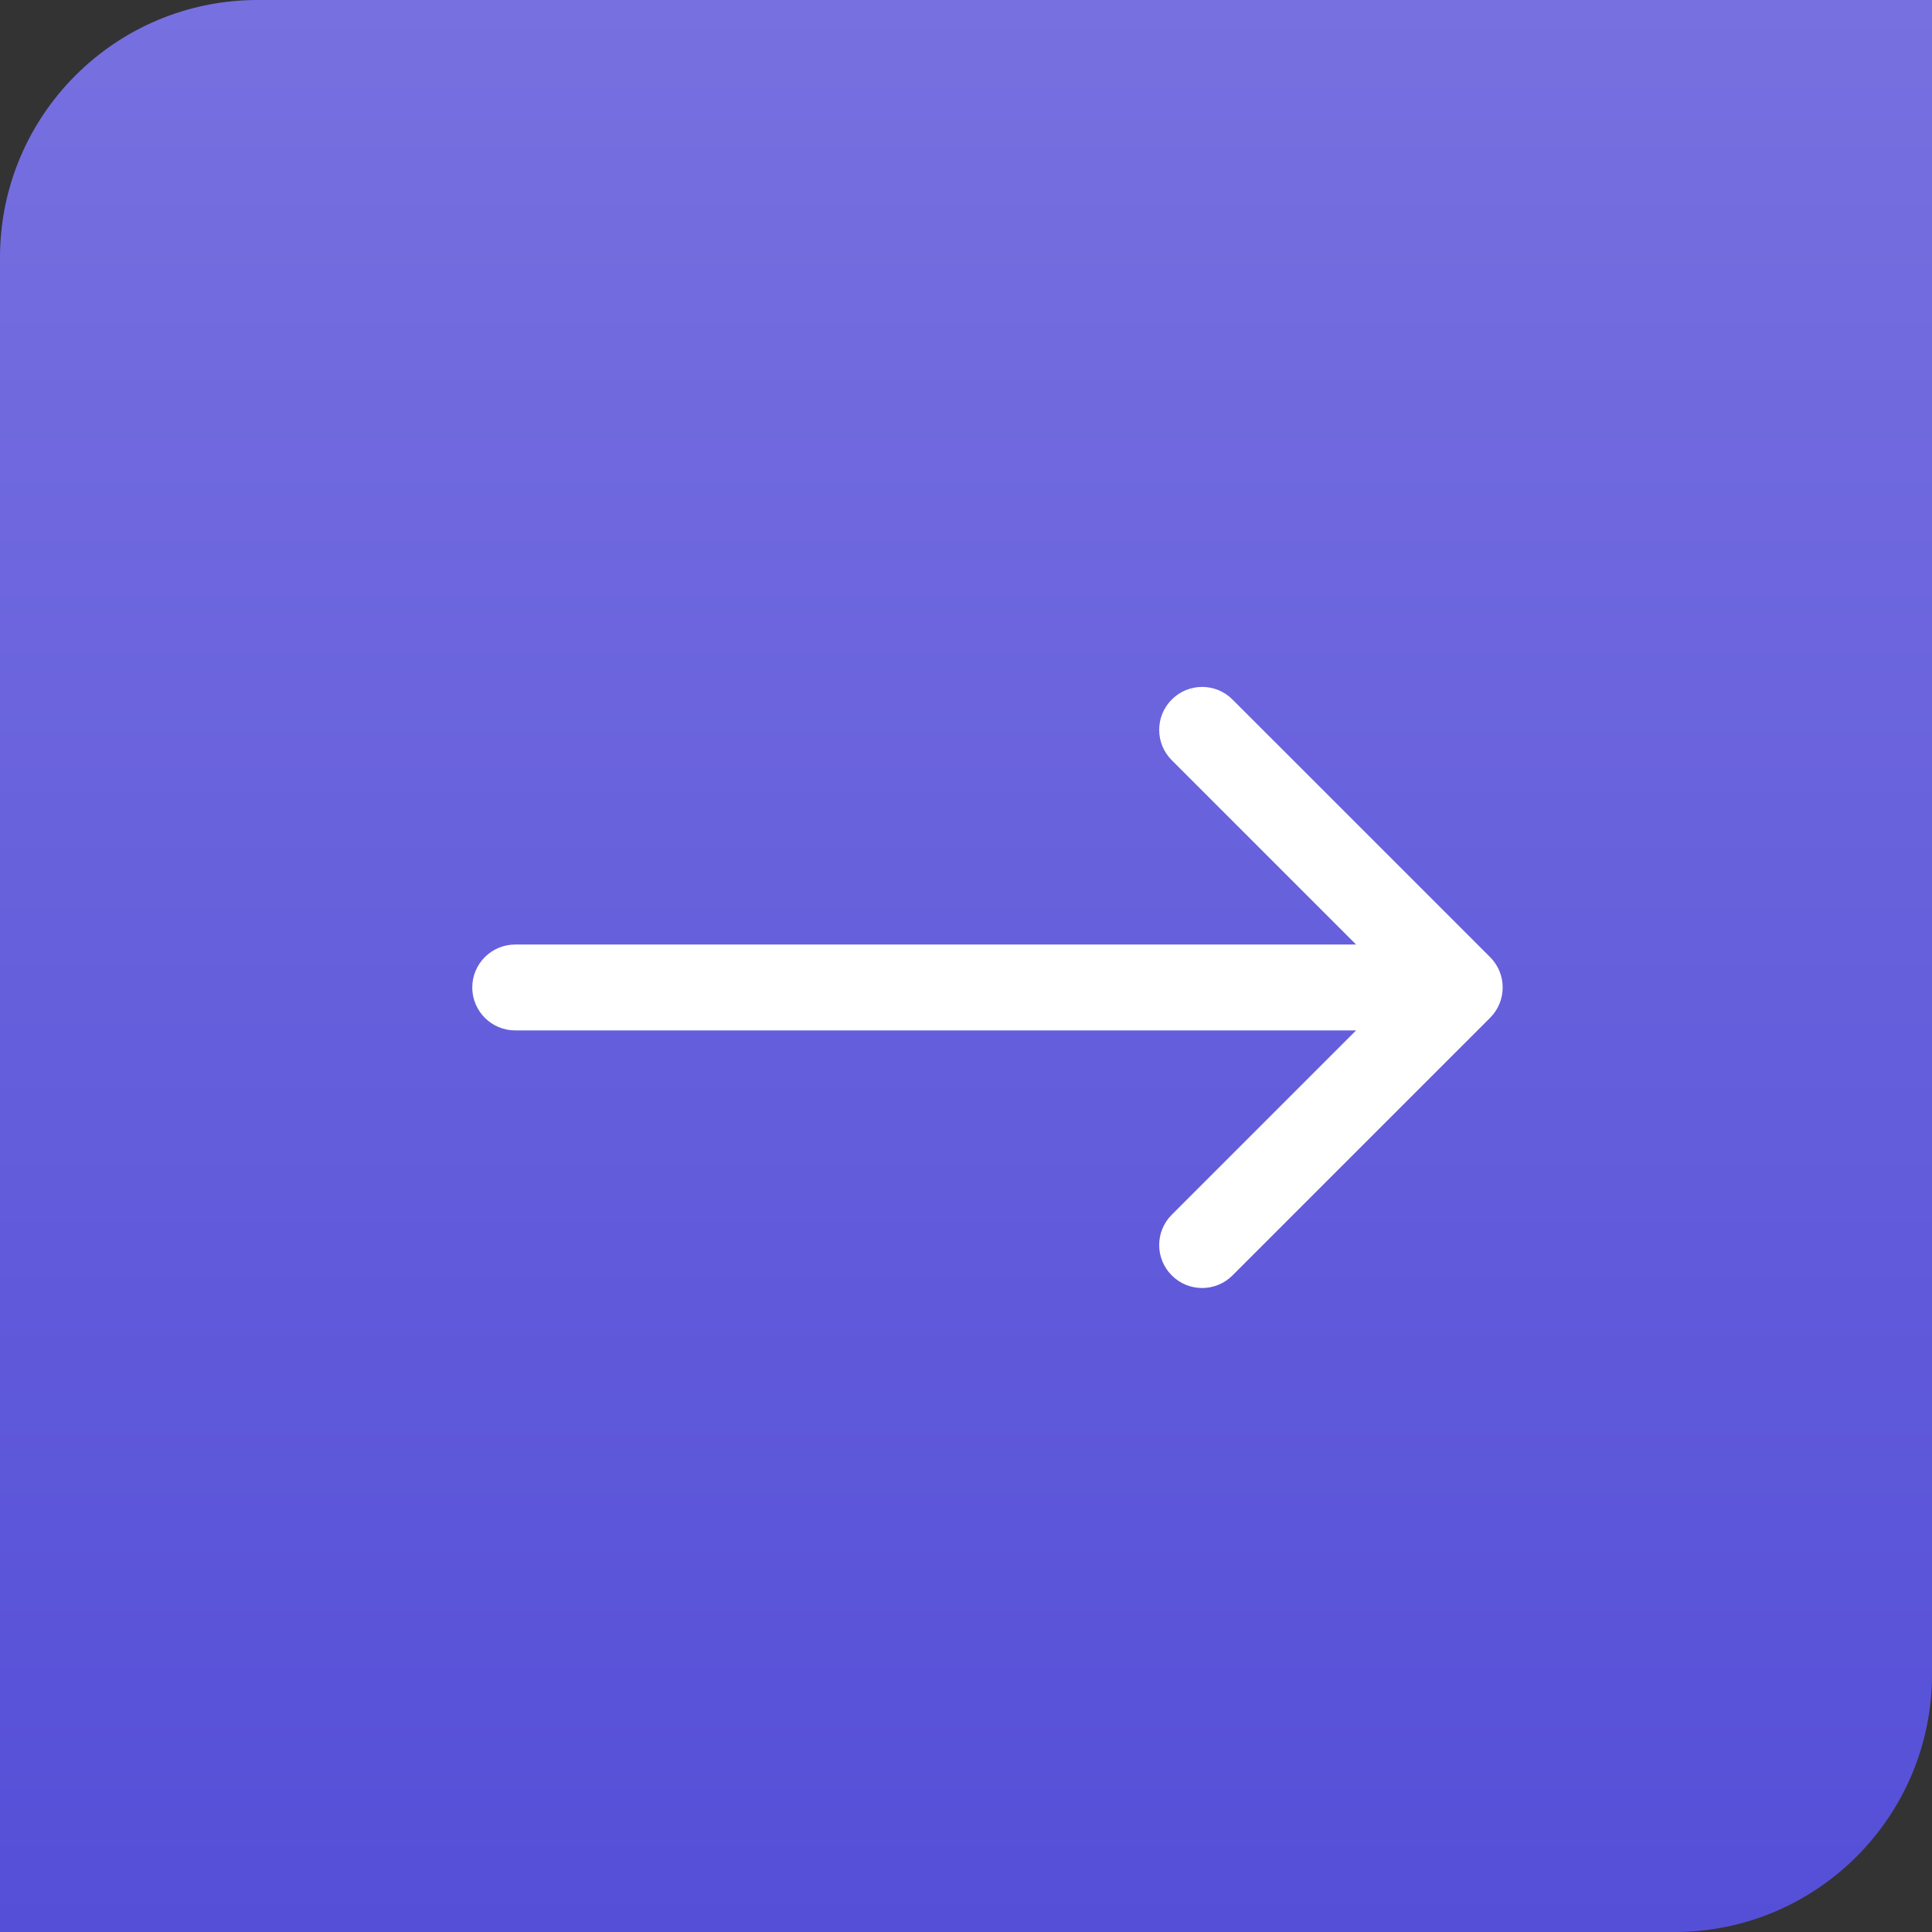 <svg width="45" height="45" viewBox="0 0 45 45" fill="none" xmlns="http://www.w3.org/2000/svg">
<rect x="0" y="0" width="45" height="45" fill="#333333" stroke="none"/>
<path d="M0 6C0 2.686 2.686 0 6 0H45V39C45 42.314 42.314 45 39 45H0V6Z" fill="url(#paint0_linear_73_1644)"/>
<path d="M12 24C11.448 24 11 23.552 11 23C11 22.448 11.448 22 12 22V24ZM34 23L34.707 22.293C35.098 22.683 35.098 23.317 34.707 23.707L34 23ZM27.293 17.707C26.902 17.317 26.902 16.683 27.293 16.293C27.683 15.902 28.317 15.902 28.707 16.293L27.293 17.707ZM28.707 29.707C28.317 30.098 27.683 30.098 27.293 29.707C26.902 29.317 26.902 28.683 27.293 28.293L28.707 29.707ZM12 22H34V24H12V22ZM33.293 23.707L27.293 17.707L28.707 16.293L34.707 22.293L33.293 23.707ZM34.707 23.707L28.707 29.707L27.293 28.293L33.293 22.293L34.707 23.707Z" fill="white"/>
<defs>
<linearGradient id="paint0_linear_73_1644" x1="22.5" y1="0" x2="22.5" y2="45" gradientUnits="userSpaceOnUse">
<stop stop-color="#7770E0"/>
<stop offset="1" stop-color="#554FD8"/>
</linearGradient>
</defs>
</svg>
